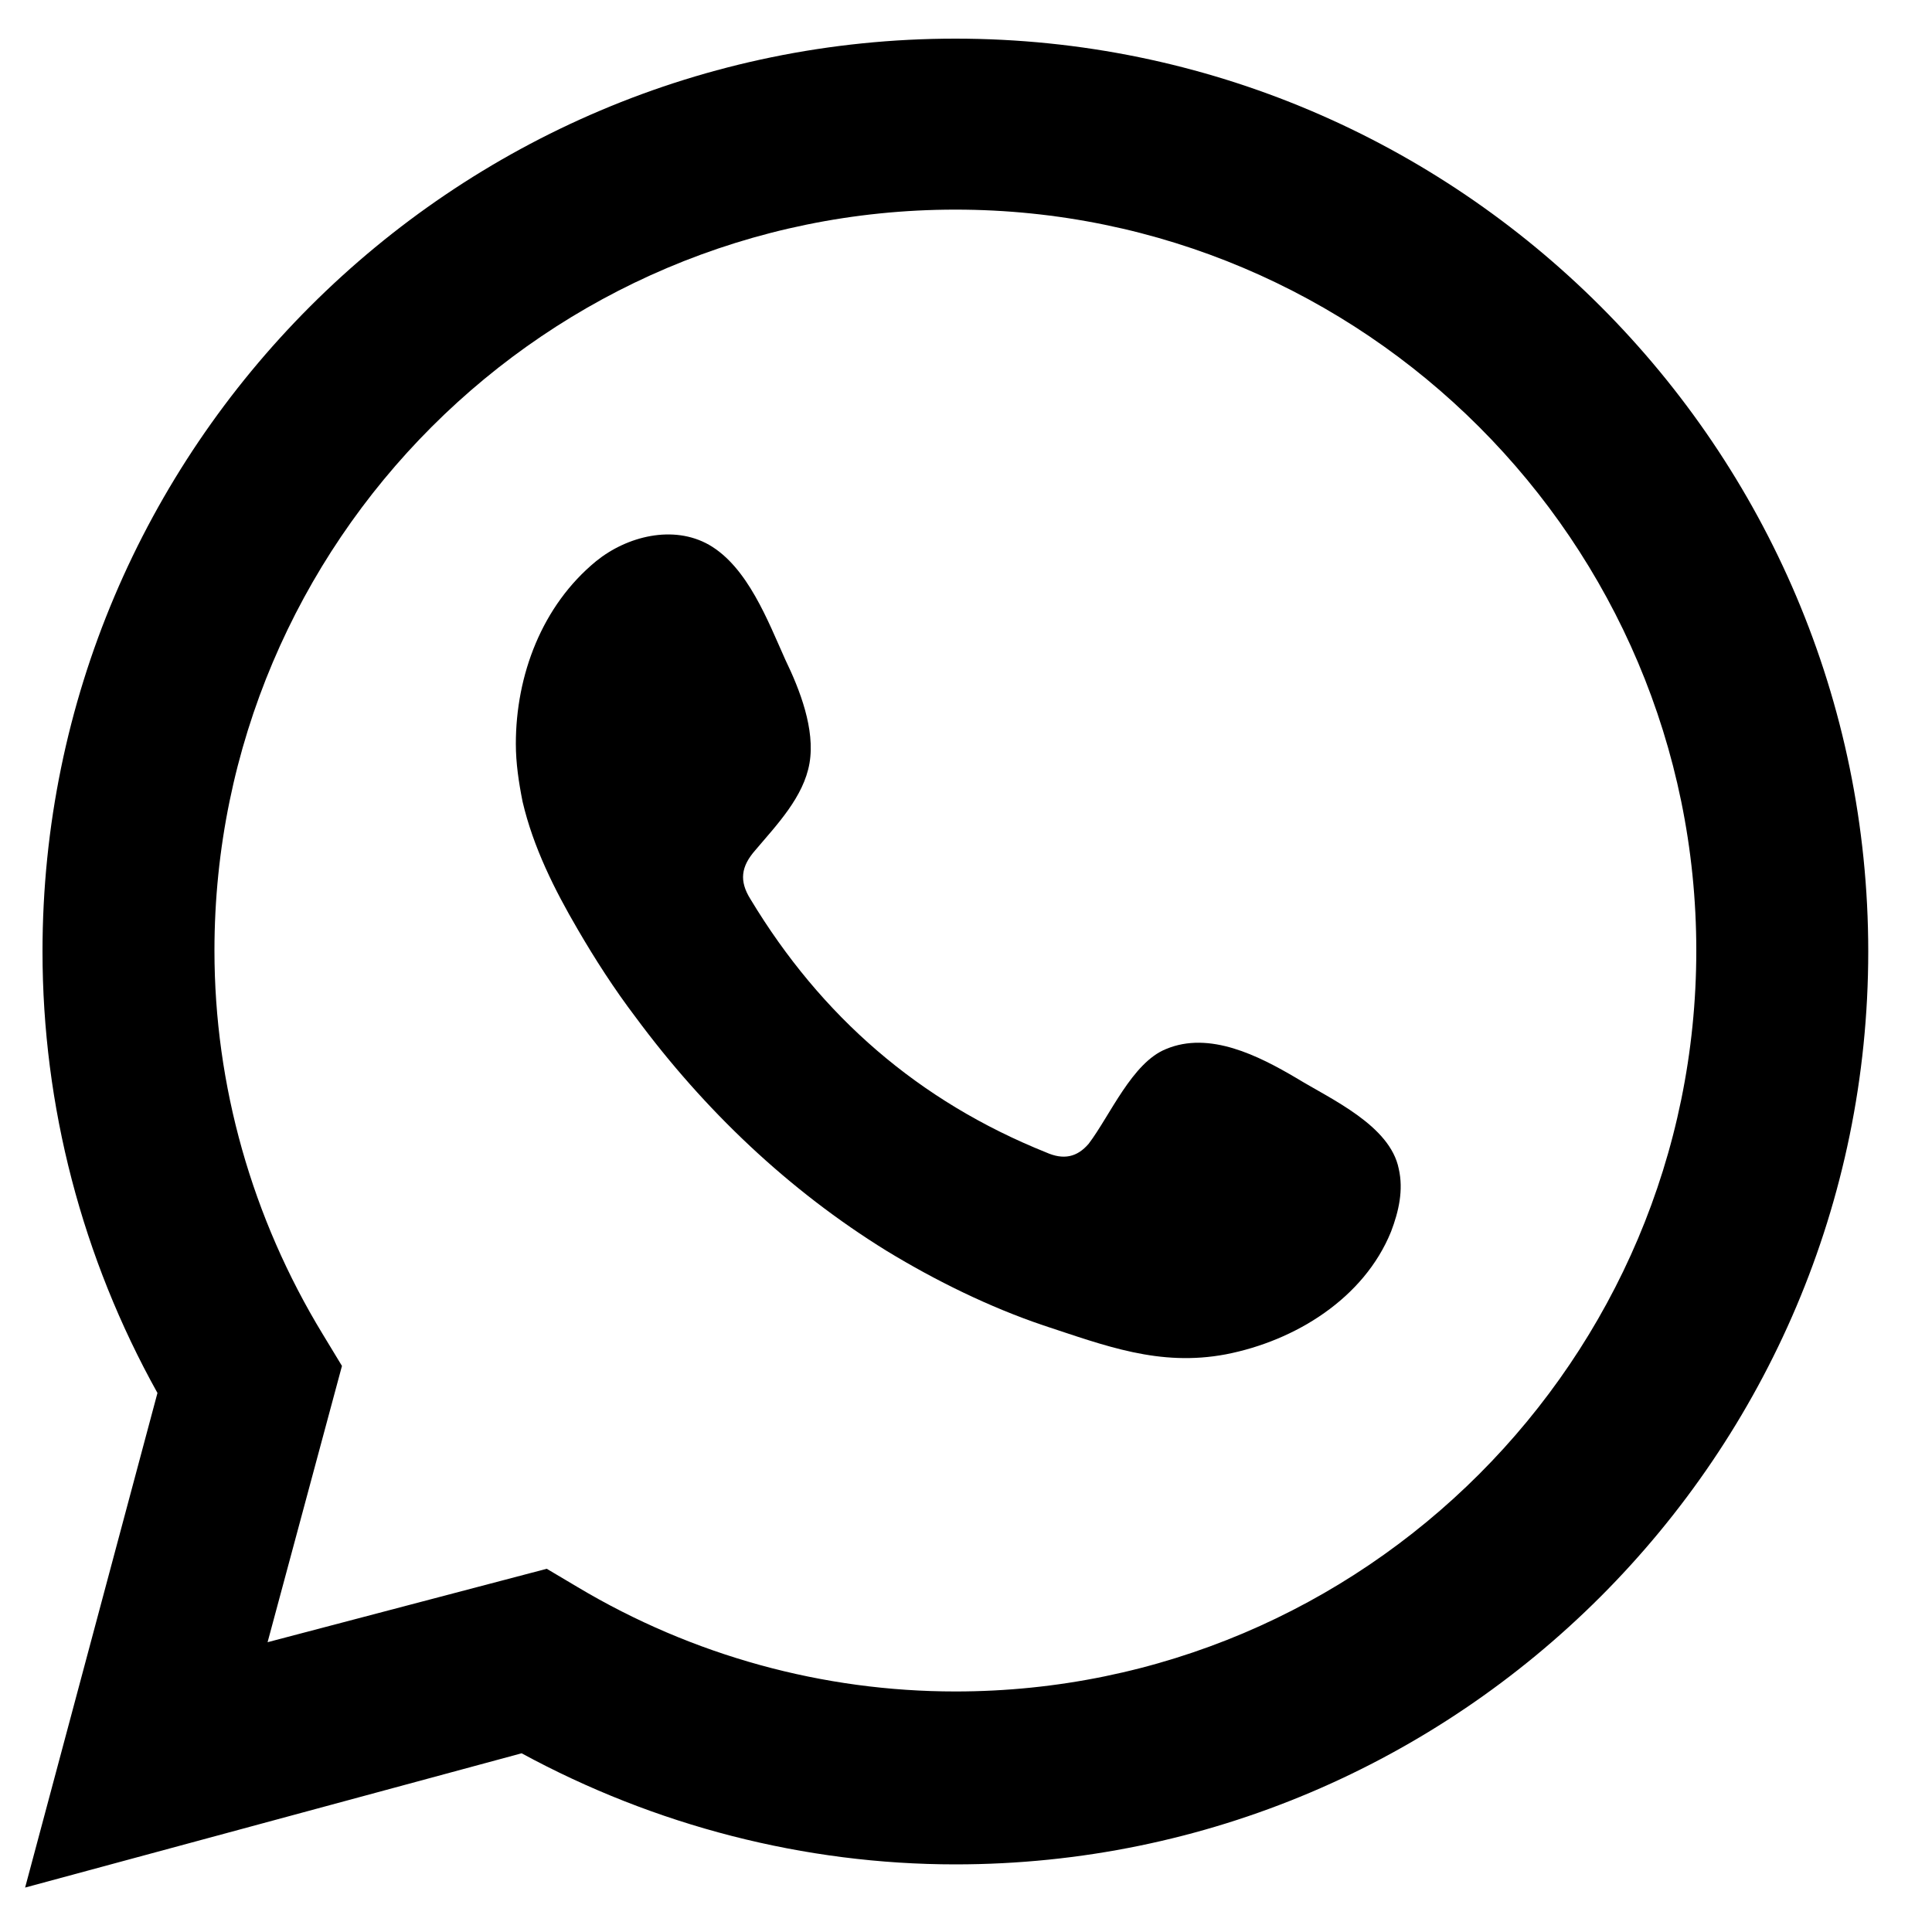 <svg width="20" height="20" viewBox="0 0 20 20" fill="none" xmlns="http://www.w3.org/2000/svg">
<path d="M0.26 19.54L1.63 14.42C0.85 13.02 0.44 11.45 0.44 9.85C0.44 4.64 4.68 0.4 9.89 0.4C15.1 0.4 19.34 4.64 19.34 9.85C19.34 15.06 15.1 19.3 9.89 19.3C8.33 19.3 6.78 18.9 5.4 18.15L0.26 19.54ZM5.66 16.24L5.98 16.43C7.17 17.14 8.52 17.51 9.89 17.51C14.12 17.51 17.56 14.07 17.56 9.84C17.56 5.61 14.12 2.17 9.89 2.17C5.66 2.17 2.22 5.61 2.22 9.84C2.22 11.24 2.61 12.61 3.34 13.81L3.54 14.14L2.77 17L5.66 16.24Z" fill="black"/>
<path fill-rule="evenodd" clip-rule="evenodd" d="M13.42 11.16C13.03 10.93 12.52 10.67 12.07 10.86C11.72 11 11.49 11.55 11.27 11.84C11.15 11.98 11.01 12.01 10.83 11.93C9.51 11.4 8.5 10.52 7.77 9.31C7.65 9.12 7.67 8.97 7.82 8.8C8.04 8.54 8.32 8.25 8.38 7.9C8.44 7.55 8.28 7.14 8.13 6.83C7.95 6.43 7.74 5.87 7.34 5.64C6.97 5.43 6.49 5.55 6.17 5.81C5.61 6.27 5.34 6.99 5.34 7.7C5.34 7.9 5.37 8.1 5.41 8.3C5.52 8.77 5.74 9.21 5.98 9.62C6.16 9.93 6.36 10.24 6.58 10.53C7.29 11.49 8.16 12.32 9.18 12.95C9.69 13.26 10.24 13.53 10.8 13.72C11.44 13.93 12 14.15 12.69 14.02C13.41 13.88 14.12 13.44 14.4 12.75C14.48 12.54 14.53 12.32 14.48 12.1C14.39 11.65 13.78 11.38 13.42 11.16Z" fill="black"/>
</svg>
